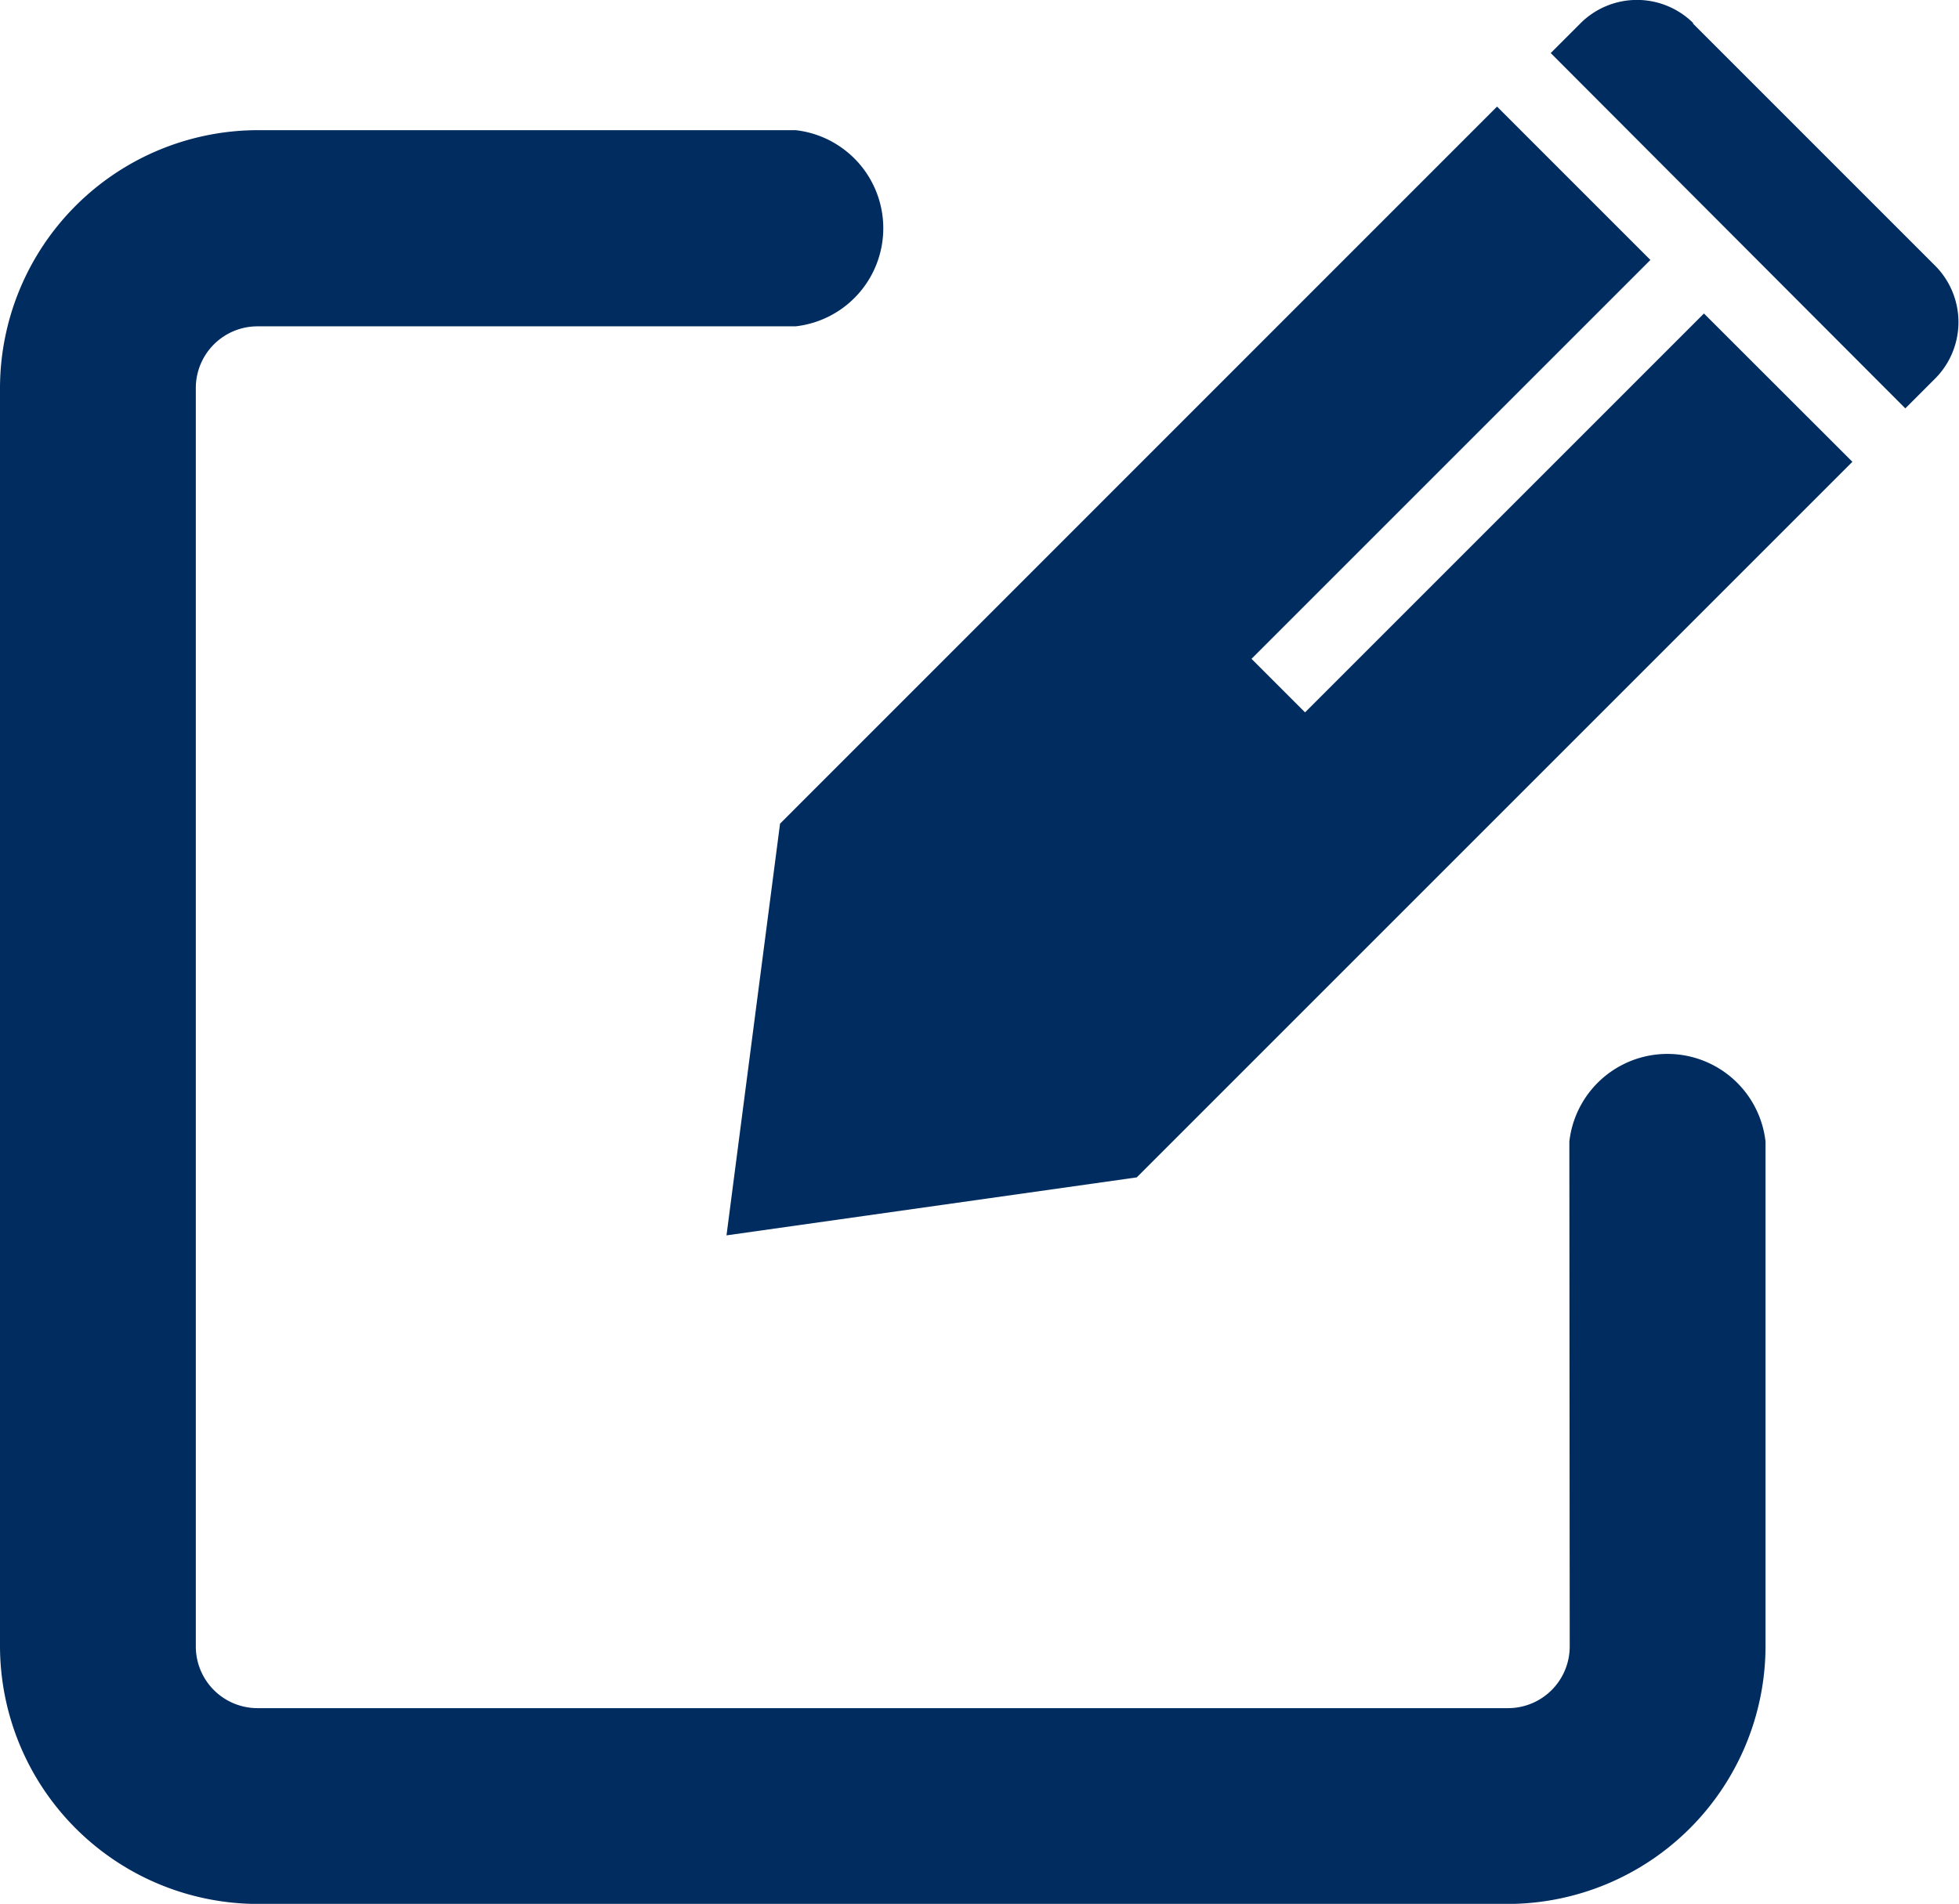 <svg xmlns="http://www.w3.org/2000/svg" width="15.877" height="15.431" viewBox="0 0 15.877 15.431"><defs><style>.a{fill:#002C5F !important;}</style></defs><path class="a" d="M12.719,9.254a.8.8,0,0,1,1.59,0v4.092a2.093,2.093,0,0,1-2.087,2.087H2.087A2.093,2.093,0,0,1,0,13.345V3.143A2.093,2.093,0,0,1,2.087,1.056H6.448a.8.8,0,0,1,0,1.59H2.087a.5.5,0,0,0-.5.5v10.2a.5.5,0,0,0,.5.5H12.222a.5.5,0,0,0,.5-.5Zm1-9.064,1.965,1.965a.648.648,0,0,1,0,.914l-.242.242L12.568.431l.242-.242a.648.648,0,0,1,.914,0m1.289,3.555-5.8,5.8-3.325.47.434-3.337L12.133.865l1.243,1.243L10.143,5.341l.434.434L13.81,2.542Z" transform="translate(0 -0.001)"/></svg>
